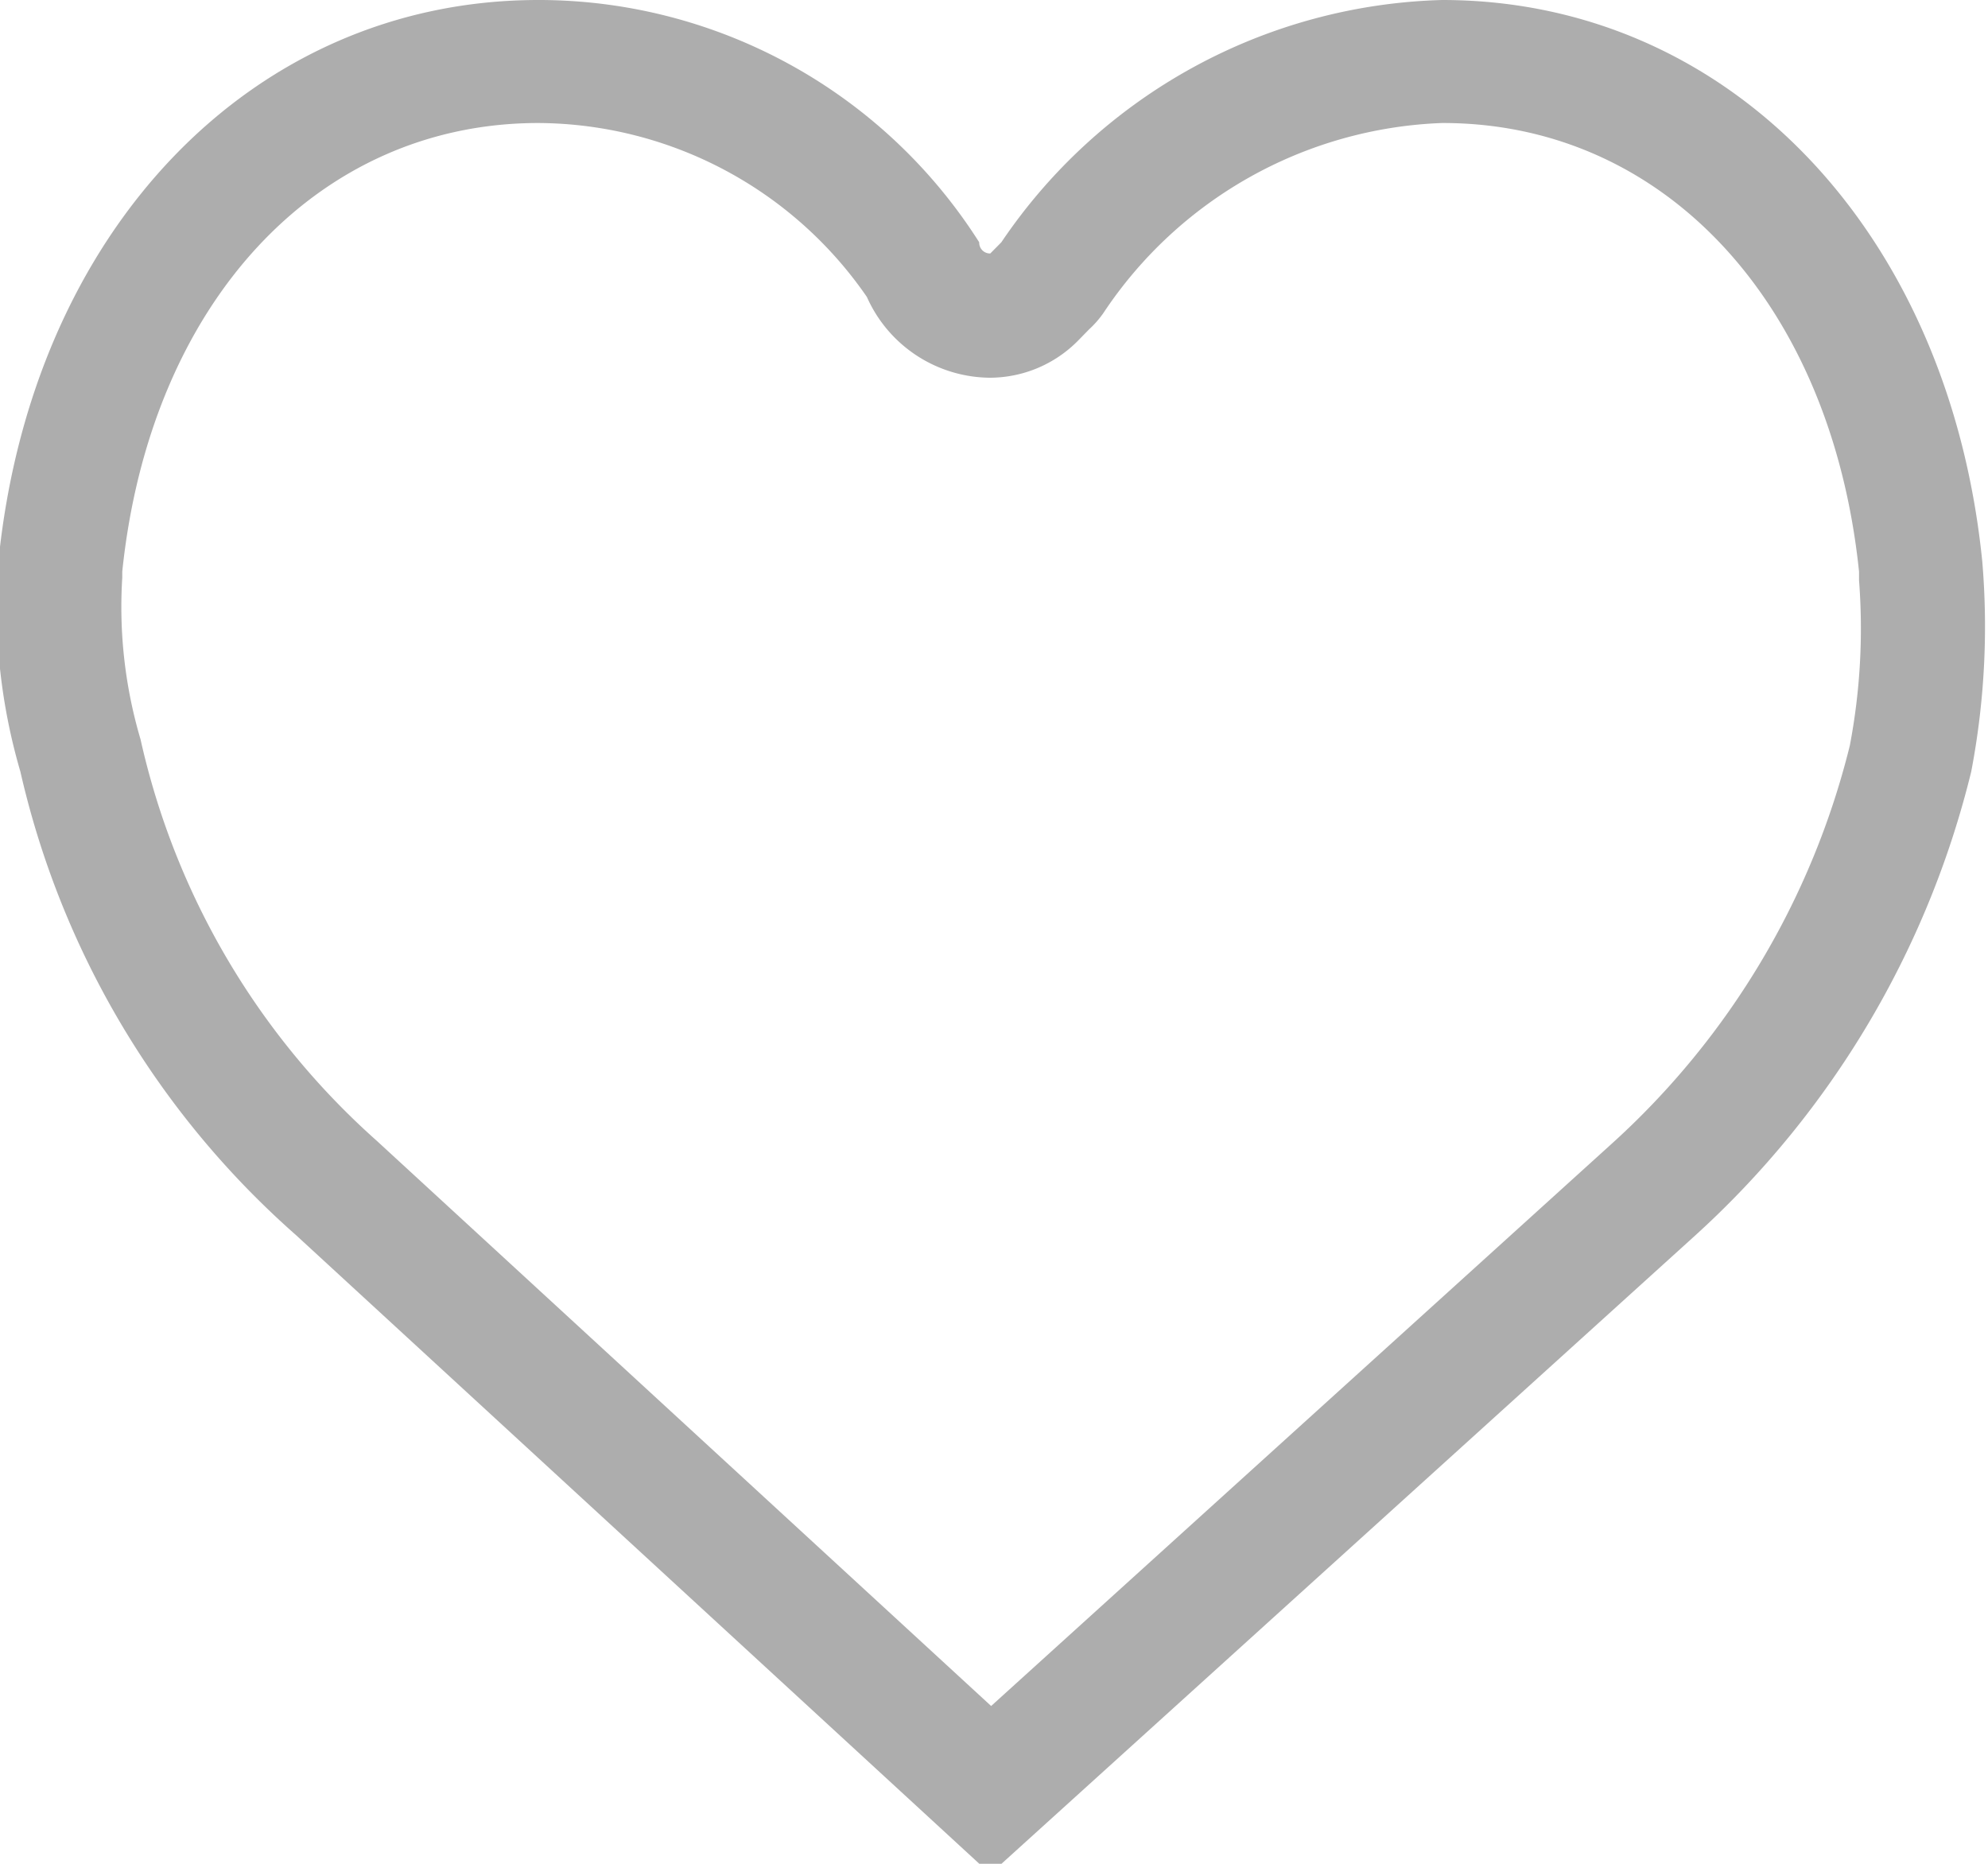 <svg xmlns="http://www.w3.org/2000/svg" width="16" height="15" viewBox="0 0 16 15">
  <defs>
    <style>
      .cls-1 {
        fill: #adadad;
        fill-rule: evenodd;
      }
    </style>
  </defs>
  <path id="Shape_590_copy_2" data-name="Shape 590 copy 2" class="cls-1" d="M442.612,1579.99c1.782,0,3.126,1.45,3.35,3.61,0,0.02,0,.04,0,0.07a5.031,5.031,0,0,1-.074,1.33,6.382,6.382,0,0,1-1.911,3.2l-5,4.53-4.946-4.55a6.1,6.1,0,0,1-1.9-3.23,3.755,3.755,0,0,1-.147-1.3c0-.02,0-0.04,0-0.05,0.224-2.16,1.568-3.61,3.349-3.61a3.23,3.23,0,0,1,2.644,1.4,1.093,1.093,0,0,0,.993.65,1,1,0,0,0,.708-0.3l0.088-.09a0.793,0.793,0,0,0,.114-0.13,3.422,3.422,0,0,1,2.726-1.53m-10.62,3.53h0m10.62-4.52a4.424,4.424,0,0,0-3.547,1.95l-0.089.09a0.087,0.087,0,0,1-.089-0.09,4.2,4.2,0,0,0-3.548-1.95c-2.306,0-4.08,1.86-4.346,4.52a4.736,4.736,0,0,0,.177,1.69,7.063,7.063,0,0,0,2.218,3.73l5.5,5.06h0.178l5.587-5.06a7.419,7.419,0,0,0,2.218-3.73,6.216,6.216,0,0,0,.089-1.69c-0.267-2.66-2.041-4.52-4.347-4.52h0Z" transform="translate(-431 -1579)"/>
</svg>
